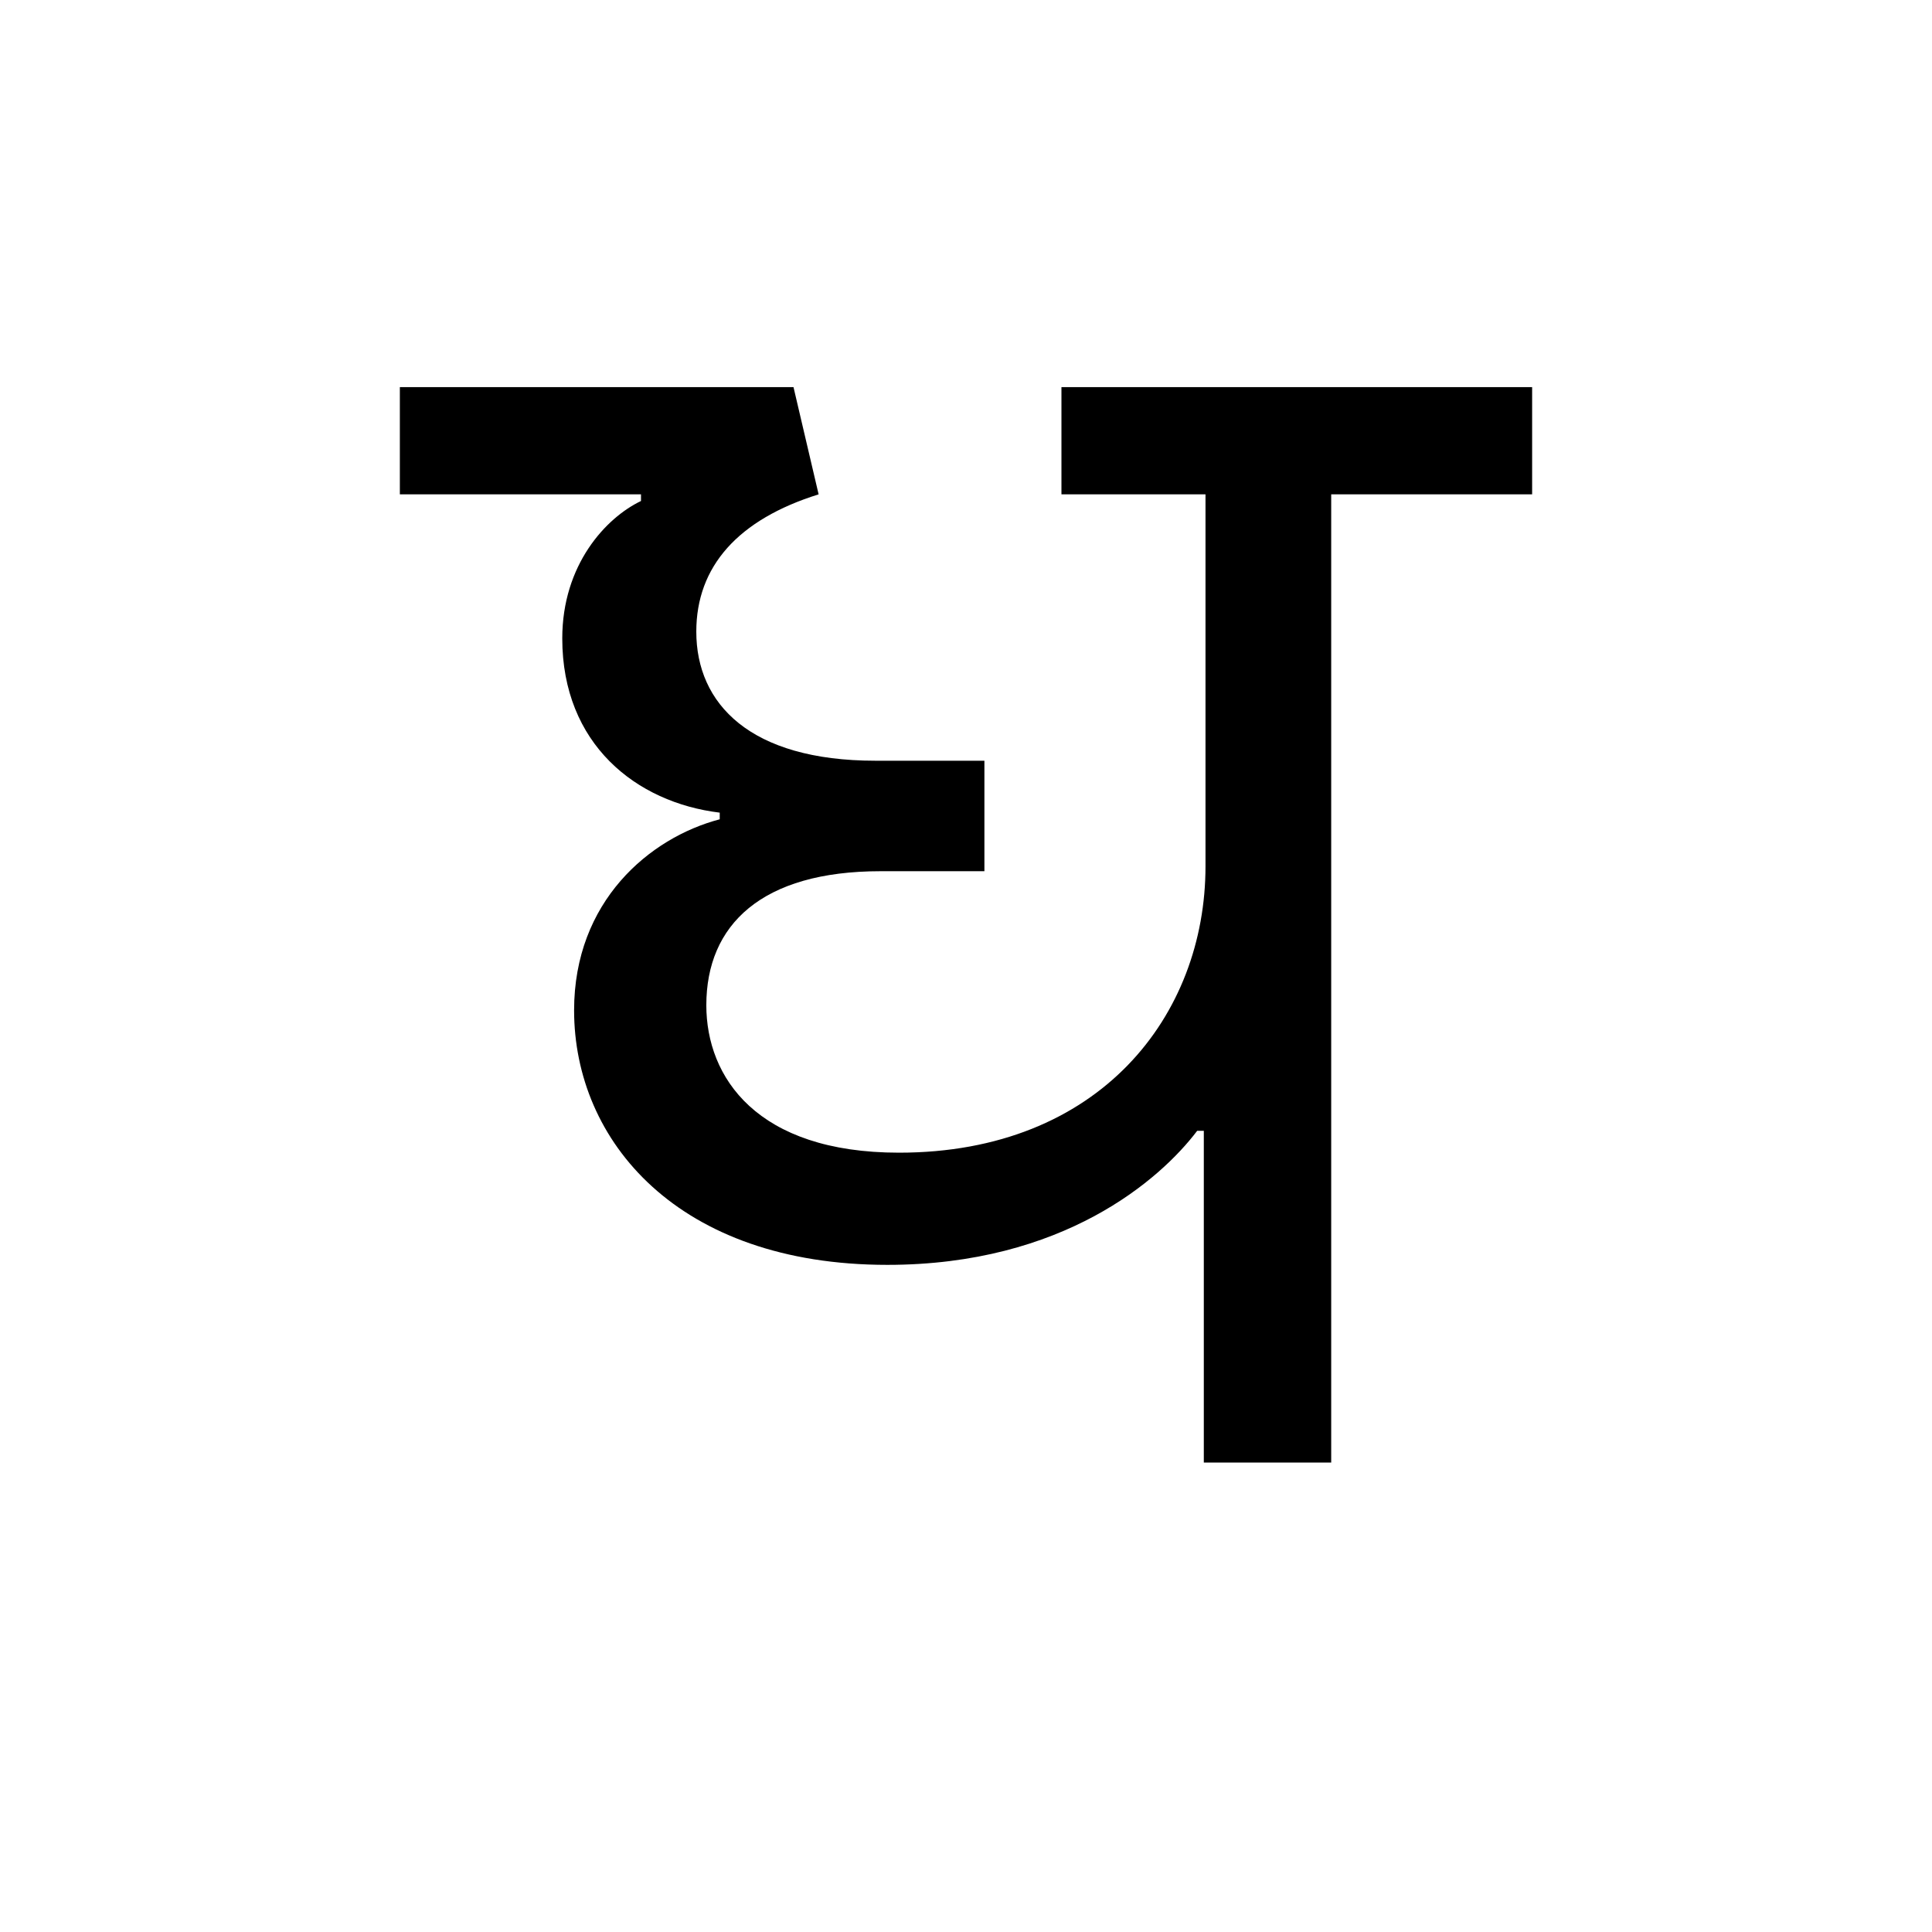 <?xml version='1.0' encoding='UTF-8'?>
<svg xmlns="http://www.w3.org/2000/svg" xmlns:xlink="http://www.w3.org/1999/xlink" width="250px" height="250px" viewBox="0 0 250 250" y="0px" x="0px" enable-background="new 0 0 250 250"><defs><symbol overflow="visible" id="8054d718a"><path d="M115.75 0v-125.281h26v-13.875H80.844v13.875h18.64v48.125c0 19.281-13.656 37.062-39.656 37.062-18.422 0-24.937-9.765-24.937-19.078 0-10.406 7.156-17.344 22.547-17.344h13.437v-14.296H56.781c-16.25 0-23.187-7.376-23.187-16.704 0-8.453 5.422-14.515 15.828-17.765l-3.25-13.875H-4.766v13.875h31.203v.86c-4.546 2.171-10.187 8.25-10.187 17.78 0 13.657 9.547 21.235 20.375 22.547v.86c-9.094 2.39-18.844 10.625-18.844 24.718 0 16.907 13.438 32.938 40.532 32.938 22.75 0 35.328-11.047 40.093-17.344h.86V0zm0 0"/></symbol></defs><use xlink:href="#8054d718a" x="56.507" y="189.25"/></svg>